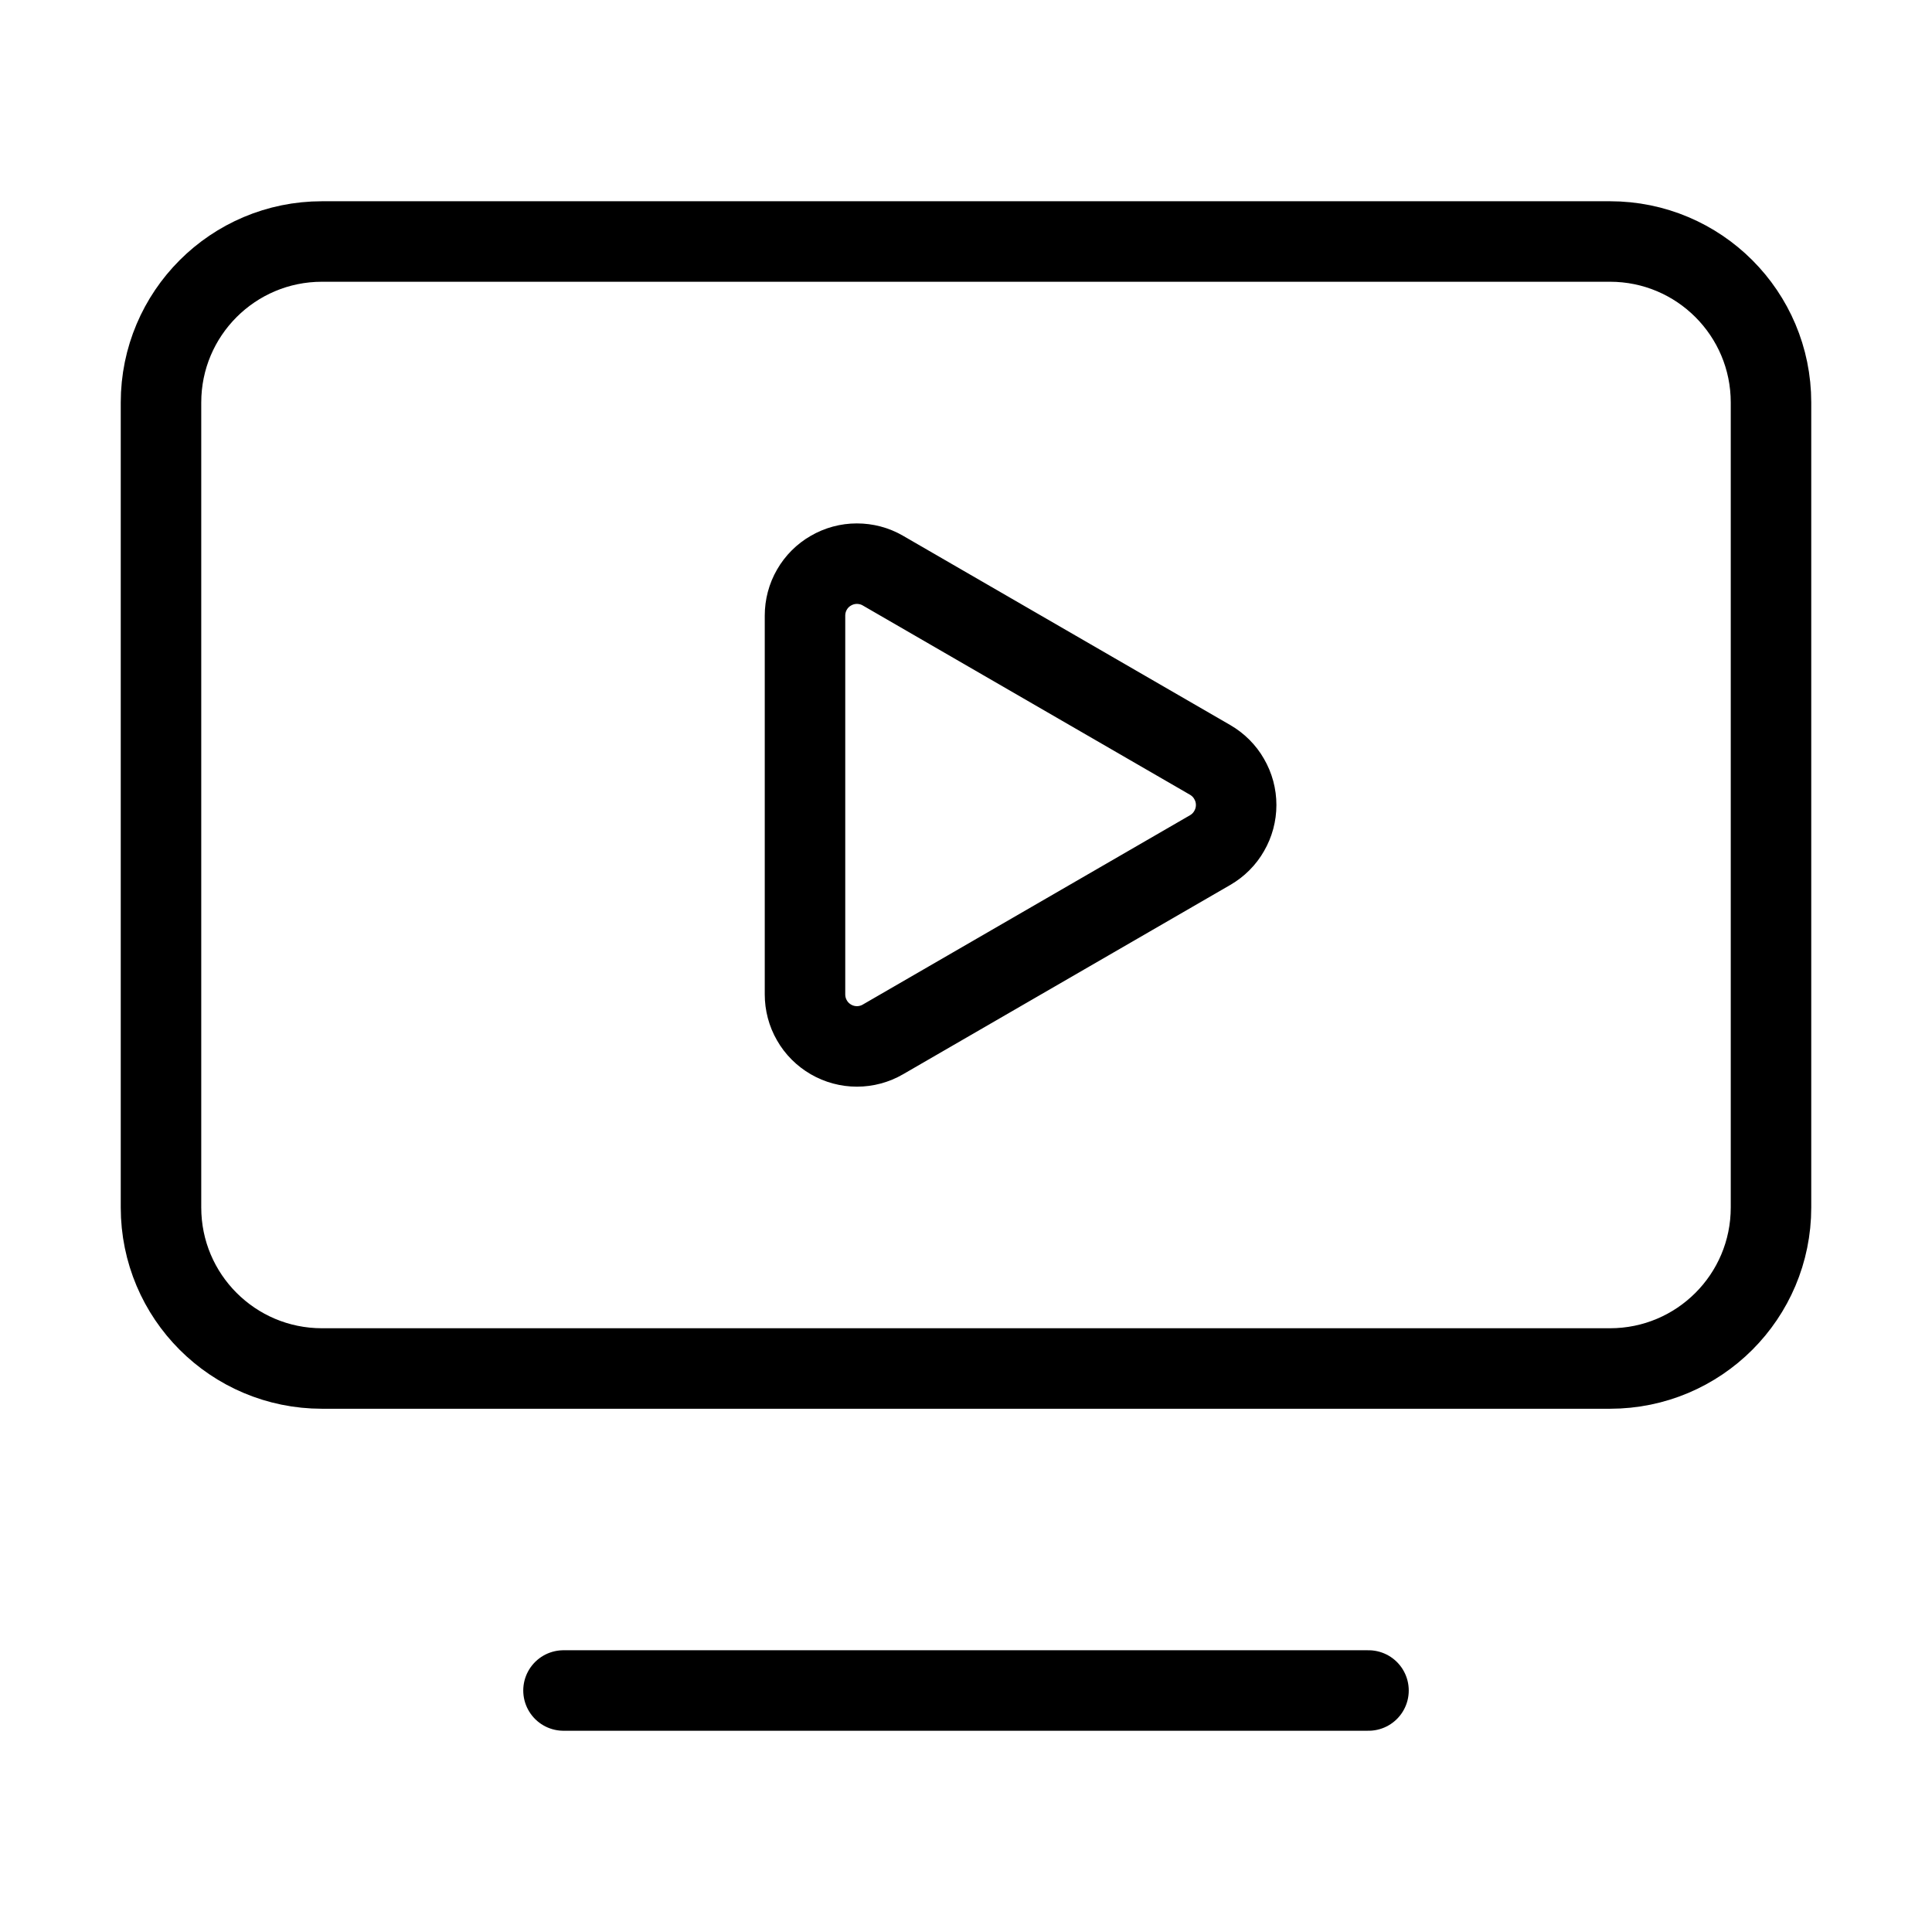 <svg width="24" height="24" viewBox="0 0 24 24" fill="none" xmlns="http://www.w3.org/2000/svg"><path d="M15.033 9.44C15.131 9.497 15.213 9.578 15.269 9.677 15.326 9.775 15.356 9.886 15.356 10 15.356 10.113 15.326 10.225 15.269 10.323 15.213 10.422 15.131 10.503 15.033 10.56L10.968 12.912C10.87 12.969 10.758 12.999 10.645 12.999 10.532 12.999 10.42 12.969 10.322 12.912 10.224 12.855 10.142 12.774 10.086 12.675 10.029 12.577 10 12.465 10 12.352V7.648C10 7.535 10.029 7.423 10.086 7.325 10.142 7.227 10.224 7.145 10.322 7.089 10.42 7.032 10.531 7.002 10.644 7.002 10.758 7.002 10.869 7.031 10.967 7.088L15.033 9.44ZM7 21H17" stroke="currentColor" stroke-linecap="round" stroke-linejoin="round"/><path d="M20 3H4C2.895 3 2 3.895 2 5V15C2 16.105 2.895 17 4 17H20C21.105 17 22 16.105 22 15V5C22 3.895 21.105 3 20 3Z" stroke="currentColor" stroke-linecap="round" stroke-linejoin="round"/></svg>